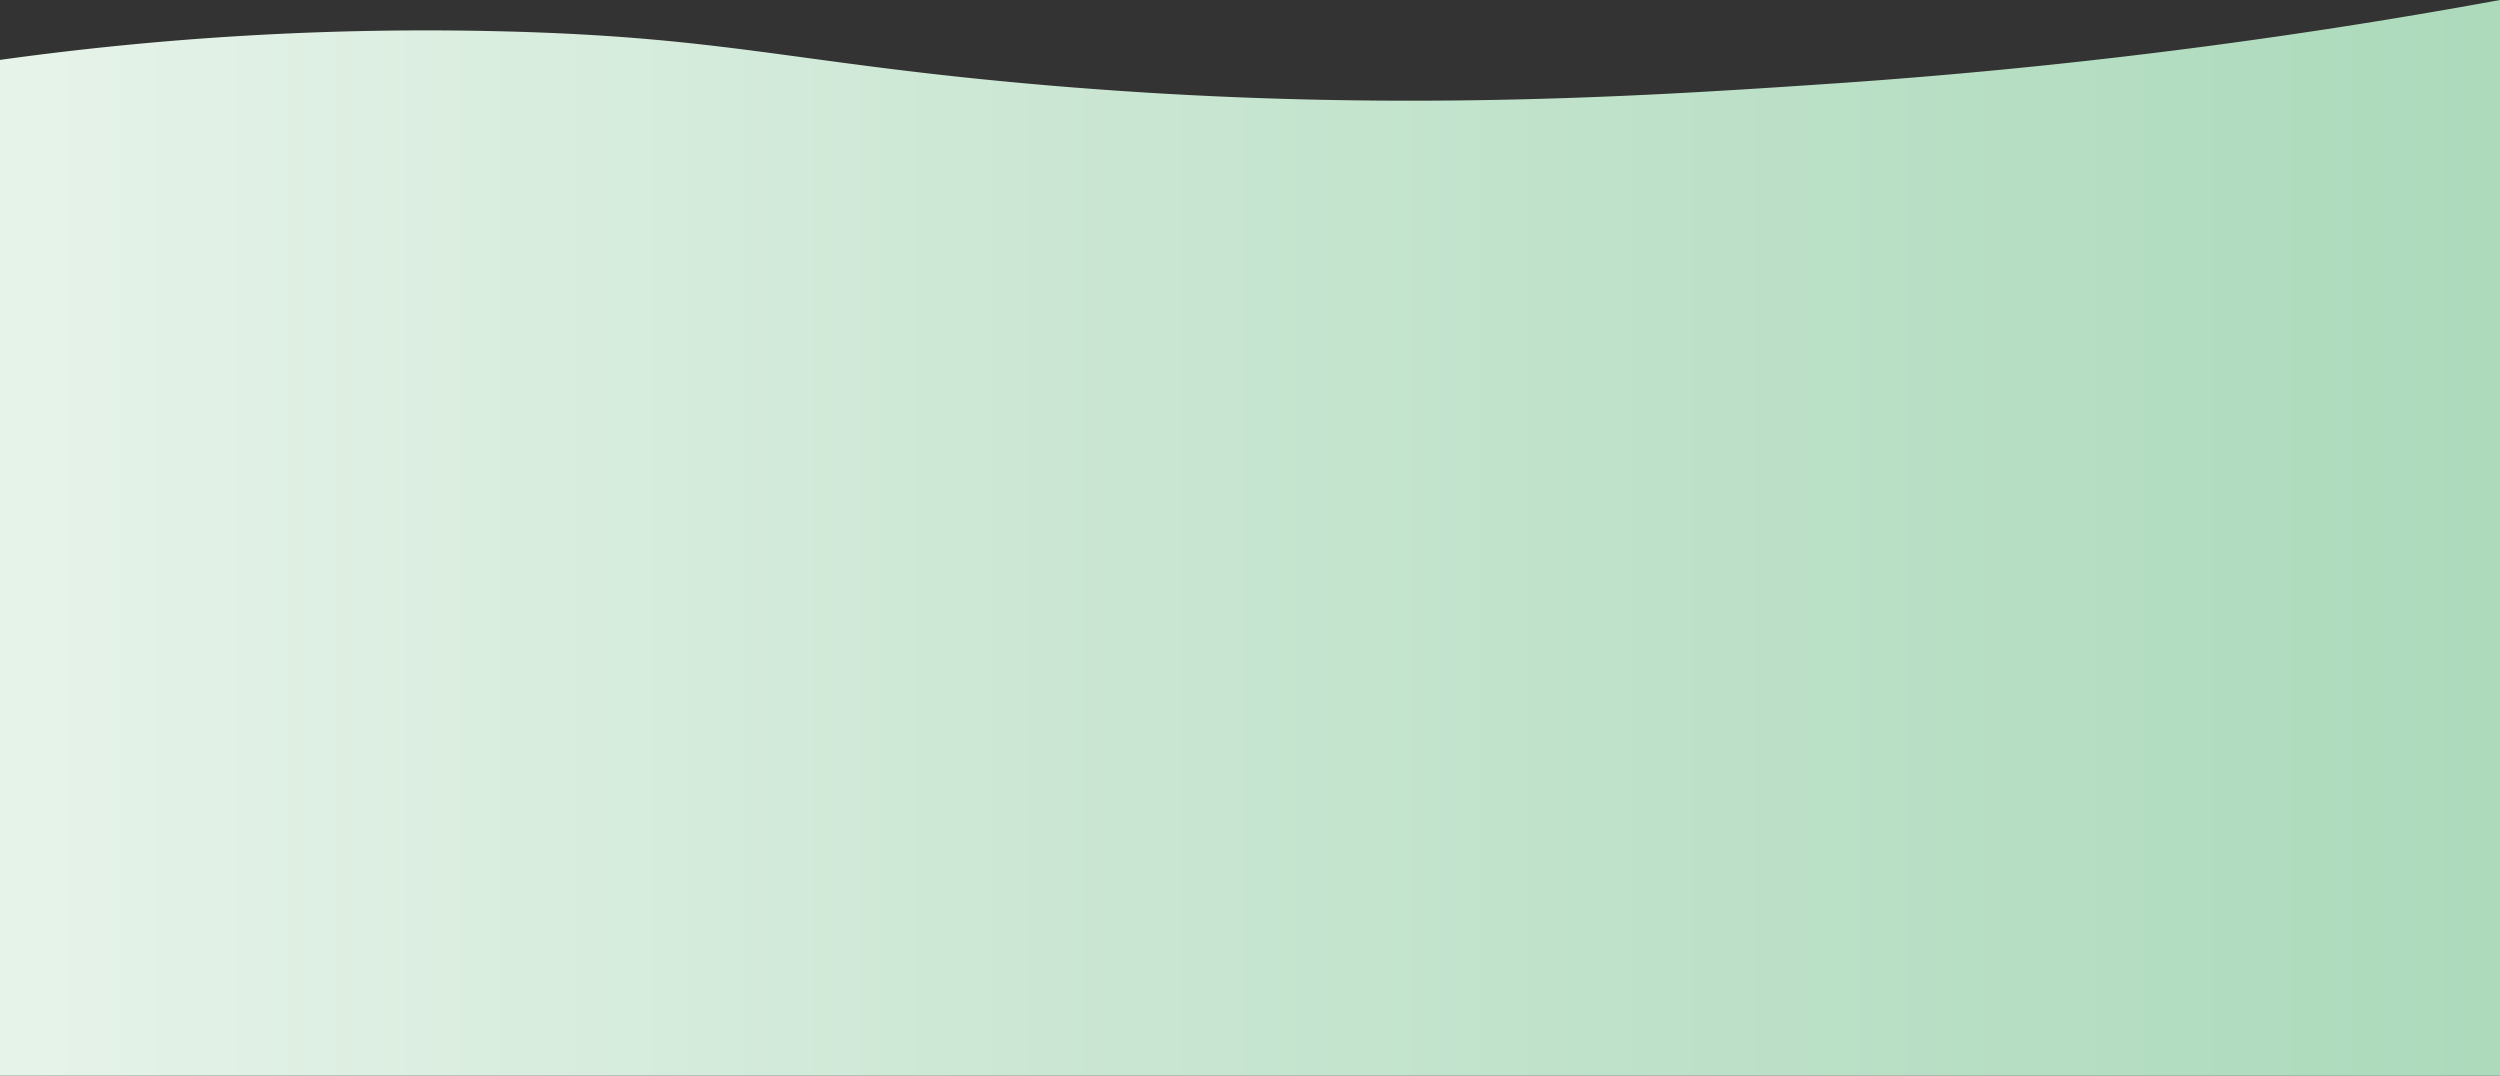 <svg xmlns="http://www.w3.org/2000/svg" xmlns:xlink="http://www.w3.org/1999/xlink" viewBox="0 0 1920 826"><rect x="0" y="0" width="1920" height="826" fill="#333333" stroke="none"/><defs><style>.cls-1{fill:url(#Vert);}</style><linearGradient id="Vert" y1="413" x2="1920" y2="413" gradientUnits="userSpaceOnUse"><stop offset="0.01" stop-color="#e6f3e9"/><stop offset="0.45" stop-color="#c9e6d2"/><stop offset="1" stop-color="#acdabb"/></linearGradient></defs><title>Calque 1</title><g id="Calque_2" data-name="Calque 2"><g id="Calque_1-2" data-name="Calque 1"><path class="cls-1" d="M1920,0a4540.35,4540.35,0,0,1-510,64c-156.07,10.64-361.06,23.76-623,0C607.64,47.73,553.81,28,383,24A2377.08,2377.08,0,0,0,0,46V826H1920Z"/></g></g></svg>